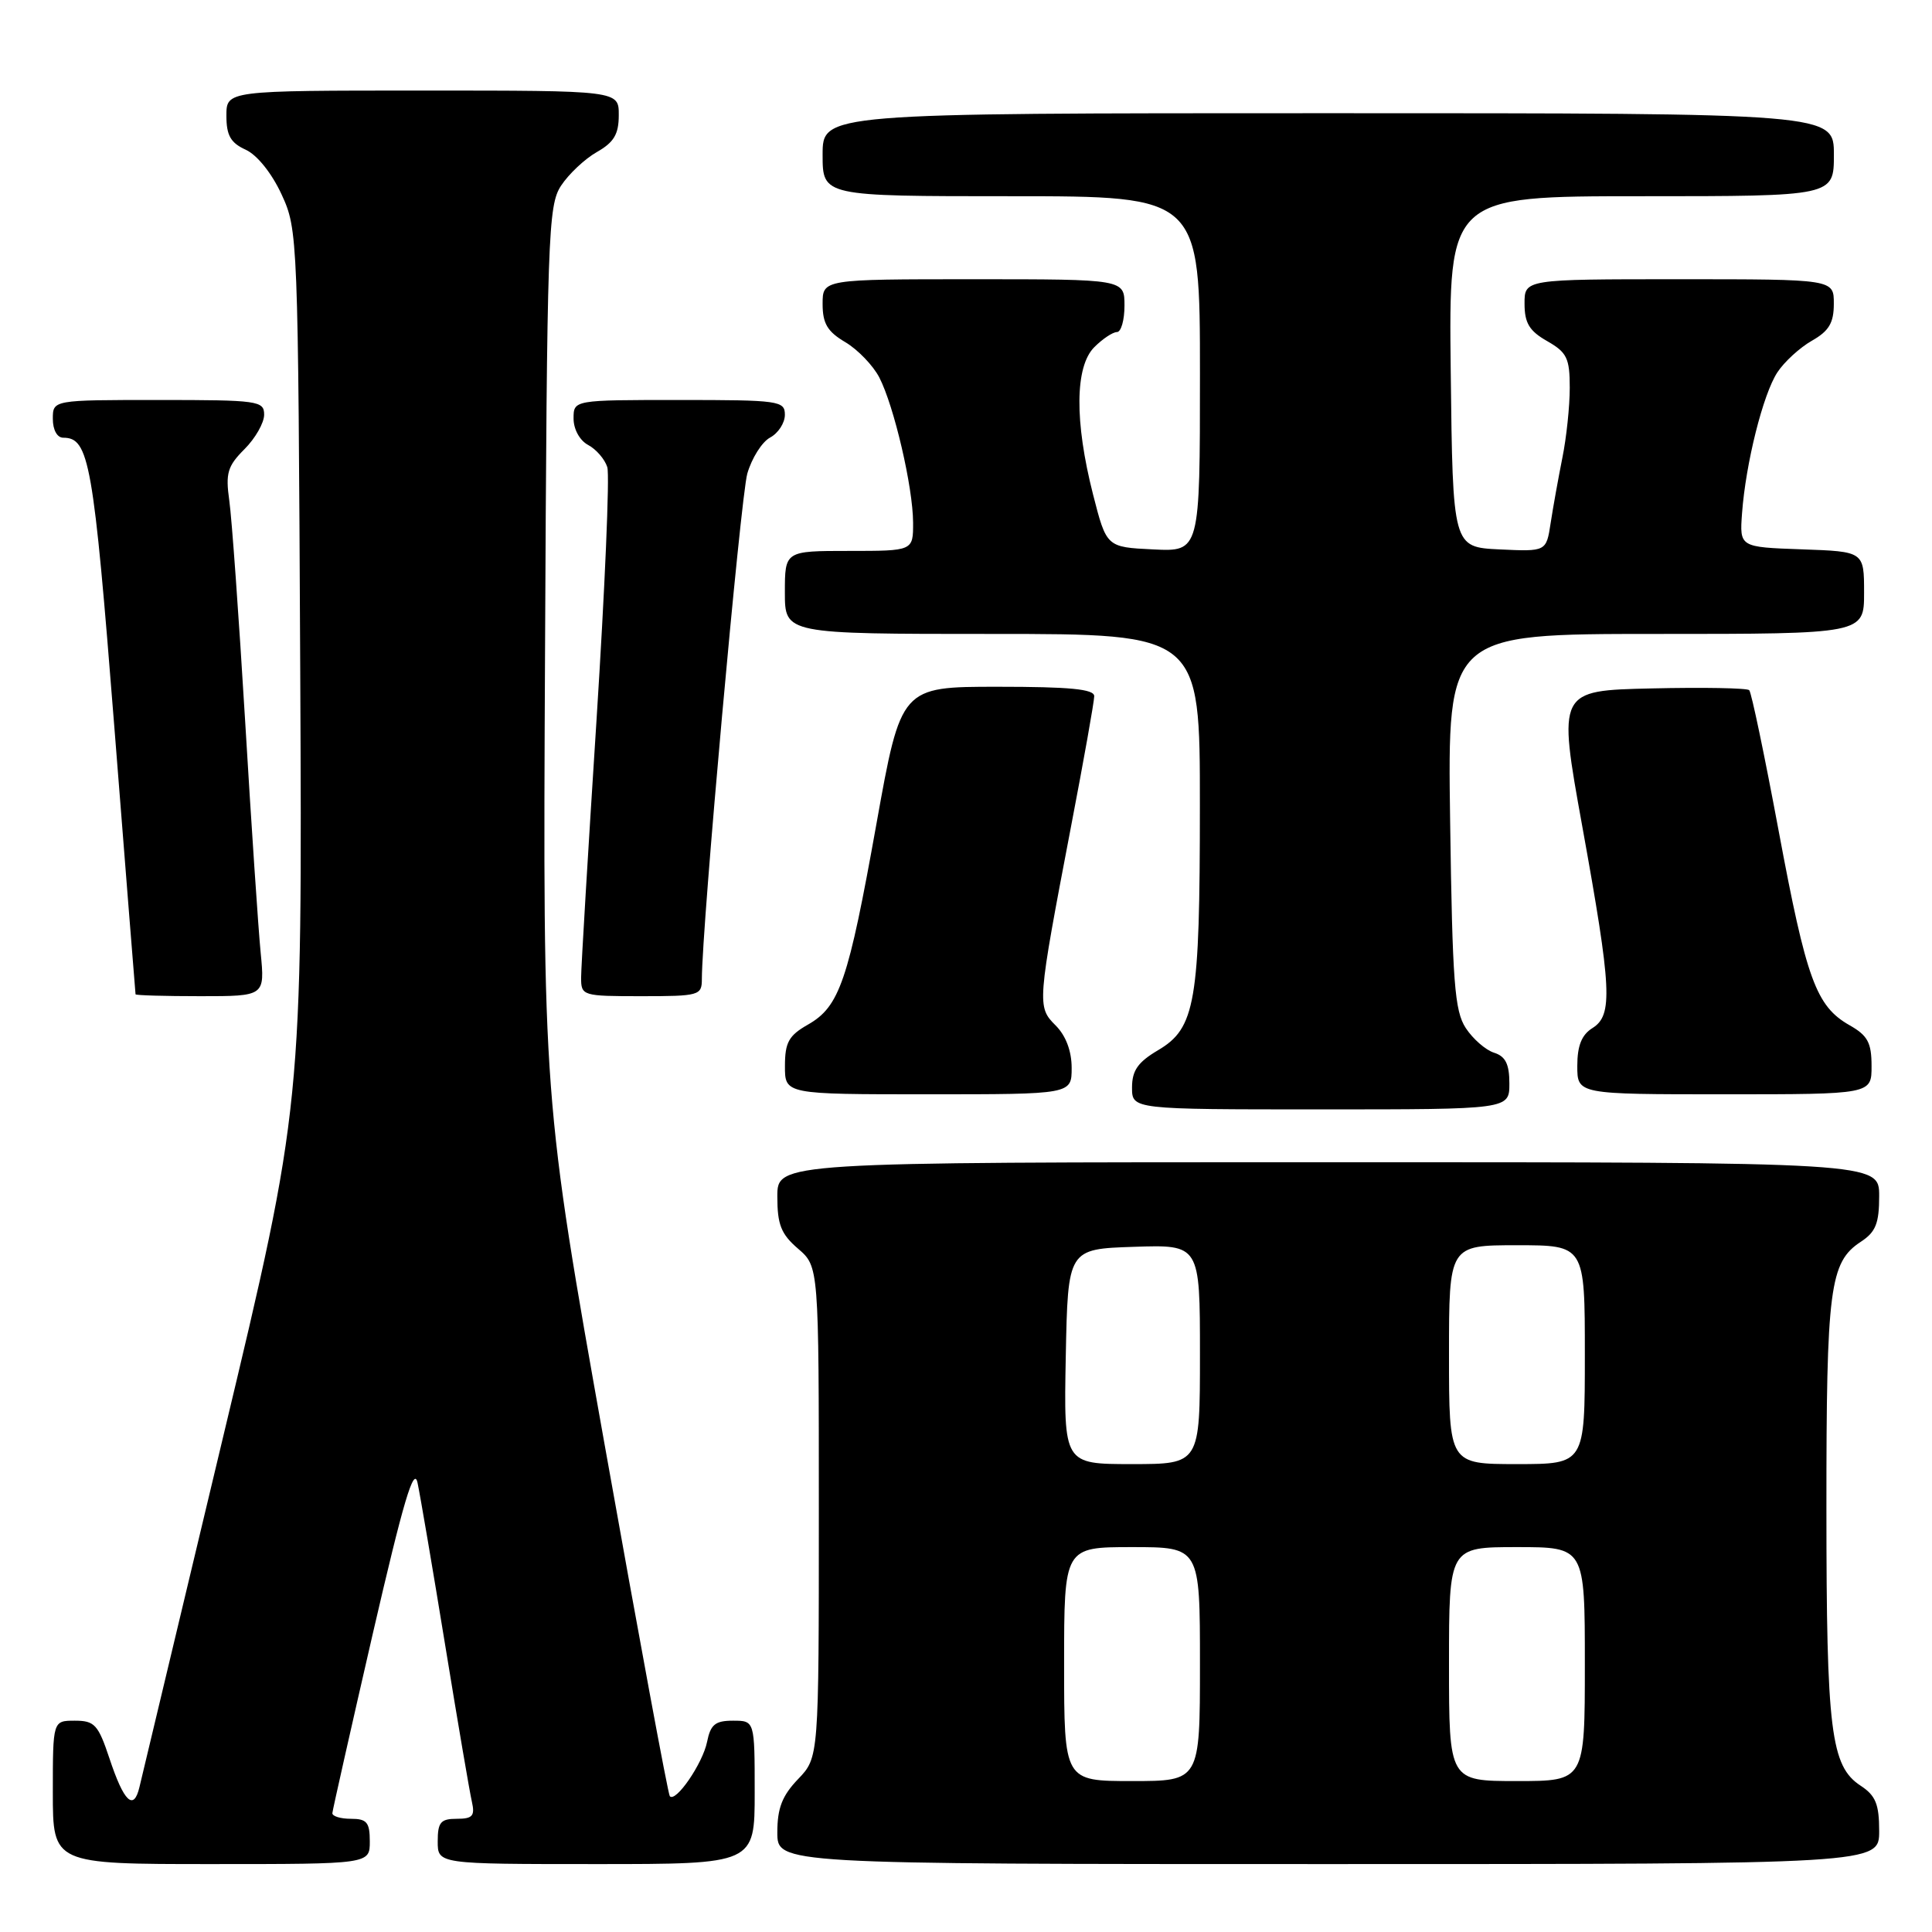 <?xml version="1.0" encoding="UTF-8" standalone="no"?>
<!DOCTYPE svg PUBLIC "-//W3C//DTD SVG 1.1//EN" "http://www.w3.org/Graphics/SVG/1.1/DTD/svg11.dtd" >
<svg xmlns="http://www.w3.org/2000/svg" xmlns:xlink="http://www.w3.org/1999/xlink" version="1.1" viewBox="0 0 256 256">
 <g >
 <path fill="currentColor"
d=" M 49.00 244.00 C 49.00 241.47 48.61 241.00 46.50 241.00 C 45.12 241.00 44.02 240.66 44.04 240.25 C 44.07 239.84 46.48 229.15 49.39 216.50 C 53.46 198.88 54.85 194.20 55.33 196.50 C 55.68 198.15 57.33 207.82 58.99 218.00 C 60.65 228.18 62.24 237.51 62.53 238.75 C 62.95 240.62 62.62 241.00 60.52 241.00 C 58.39 241.00 58.00 241.46 58.00 244.00 C 58.00 247.00 58.00 247.00 79.00 247.00 C 100.00 247.00 100.00 247.00 100.00 237.50 C 100.00 228.00 100.00 228.00 97.12 228.00 C 94.77 228.00 94.15 228.51 93.69 230.81 C 93.11 233.68 89.52 238.91 88.75 238.00 C 88.52 237.72 84.64 216.80 80.13 191.50 C 71.93 145.50 71.93 145.50 72.22 86.46 C 72.48 31.13 72.62 27.23 74.34 24.61 C 75.35 23.07 77.48 21.06 79.08 20.15 C 81.35 18.86 81.99 17.79 81.99 15.25 C 82.00 12.00 82.00 12.00 56.00 12.00 C 30.00 12.00 30.00 12.00 30.00 15.34 C 30.00 17.95 30.56 18.93 32.56 19.84 C 34.07 20.53 36.01 22.95 37.31 25.76 C 39.47 30.44 39.50 31.22 39.78 88.50 C 40.06 146.50 40.06 146.50 29.54 190.50 C 23.76 214.70 18.78 235.53 18.48 236.79 C 17.72 240.02 16.42 238.78 14.50 232.99 C 13.01 228.52 12.53 228.00 9.92 228.00 C 7.00 228.00 7.00 228.00 7.00 237.50 C 7.00 247.00 7.00 247.00 28.00 247.00 C 49.00 247.00 49.00 247.00 49.00 244.00 Z  M 249.00 242.62 C 249.00 239.06 248.53 237.92 246.55 236.62 C 242.59 234.03 242.01 229.38 242.01 199.90 C 242.00 170.64 242.44 167.25 246.57 164.54 C 248.54 163.25 249.00 162.11 249.00 158.48 C 249.00 154.00 249.00 154.00 176.00 154.00 C 103.00 154.00 103.00 154.00 103.00 158.55 C 103.00 162.27 103.50 163.53 105.75 165.46 C 108.50 167.83 108.50 167.83 108.50 200.35 C 108.50 232.87 108.50 232.87 105.75 235.74 C 103.64 237.94 103.00 239.59 103.00 242.80 C 103.00 247.00 103.00 247.00 176.00 247.00 C 249.00 247.00 249.00 247.00 249.00 242.62 Z  M 200.00 143.57 C 200.00 141.00 199.49 139.97 197.97 139.49 C 196.86 139.14 195.17 137.67 194.22 136.22 C 192.74 133.95 192.45 130.19 192.15 108.79 C 191.80 84.00 191.80 84.00 219.40 84.00 C 247.00 84.00 247.00 84.00 247.00 78.54 C 247.00 73.08 247.00 73.08 238.75 72.79 C 230.50 72.50 230.50 72.50 230.83 68.00 C 231.32 61.38 233.61 52.24 235.51 49.34 C 236.42 47.95 238.48 46.06 240.08 45.15 C 242.35 43.86 242.99 42.79 242.99 40.25 C 243.00 37.00 243.00 37.00 222.50 37.00 C 202.00 37.00 202.00 37.00 202.01 40.25 C 202.01 42.81 202.65 43.86 205.01 45.20 C 207.63 46.70 208.00 47.46 208.00 51.38 C 208.00 53.84 207.56 58.02 207.02 60.67 C 206.49 63.33 205.79 67.21 205.47 69.30 C 204.89 73.09 204.89 73.09 198.70 72.80 C 192.50 72.50 192.50 72.50 192.23 49.25 C 191.96 26.00 191.96 26.00 217.48 26.00 C 243.00 26.00 243.00 26.00 243.00 20.50 C 243.00 15.00 243.00 15.00 176.00 15.00 C 109.00 15.00 109.00 15.00 109.00 20.50 C 109.00 26.00 109.00 26.00 134.00 26.00 C 159.00 26.00 159.00 26.00 159.00 49.55 C 159.00 73.10 159.00 73.10 152.81 72.80 C 146.62 72.50 146.62 72.50 144.83 65.50 C 142.37 55.84 142.43 48.57 145.00 46.00 C 146.10 44.90 147.45 44.00 148.00 44.00 C 148.55 44.00 149.00 42.42 149.00 40.50 C 149.00 37.00 149.00 37.00 129.00 37.00 C 109.00 37.00 109.00 37.00 109.00 40.28 C 109.00 42.87 109.64 43.94 112.01 45.34 C 113.66 46.32 115.68 48.42 116.51 50.01 C 118.47 53.81 120.97 64.53 120.99 69.25 C 121.00 73.00 121.00 73.00 112.50 73.00 C 104.00 73.00 104.00 73.00 104.00 78.50 C 104.00 84.00 104.00 84.00 131.50 84.00 C 159.00 84.00 159.00 84.00 158.99 106.75 C 158.99 132.85 158.41 136.24 153.43 139.17 C 150.78 140.74 150.00 141.85 150.00 144.10 C 150.00 147.00 150.00 147.00 175.00 147.00 C 200.00 147.00 200.00 147.00 200.00 143.57 Z  M 142.00 141.50 C 142.00 139.27 141.23 137.23 139.88 135.88 C 137.39 133.39 137.42 133.06 141.92 109.50 C 143.61 100.70 144.99 92.94 144.99 92.25 C 145.00 91.31 141.78 91.00 132.19 91.00 C 119.39 91.00 119.39 91.00 116.13 109.18 C 112.40 130.01 111.25 133.38 107.05 135.77 C 104.52 137.21 104.01 138.12 104.01 141.25 C 104.00 145.00 104.00 145.00 123.00 145.00 C 142.00 145.00 142.00 145.00 142.00 141.50 Z  M 247.99 141.25 C 247.99 138.15 247.48 137.21 245.06 135.84 C 240.64 133.32 239.36 129.81 235.68 110.09 C 233.82 100.12 232.07 91.73 231.78 91.45 C 231.50 91.17 225.68 91.06 218.84 91.22 C 206.41 91.50 206.41 91.50 209.66 109.50 C 213.57 131.11 213.74 134.52 211.00 136.23 C 209.58 137.12 209.00 138.56 209.00 141.24 C 209.00 145.00 209.00 145.00 228.50 145.00 C 248.00 145.00 248.00 145.00 247.99 141.25 Z  M 34.54 126.25 C 34.23 123.09 33.30 109.25 32.48 95.50 C 31.65 81.75 30.71 68.61 30.38 66.31 C 29.87 62.70 30.15 61.76 32.40 59.51 C 33.83 58.08 35.00 56.03 35.00 54.95 C 35.00 53.11 34.22 53.00 21.00 53.00 C 7.00 53.00 7.00 53.00 7.00 55.50 C 7.00 56.96 7.57 58.00 8.38 58.00 C 11.82 58.00 12.38 61.20 15.15 96.33 C 16.67 115.67 17.94 131.61 17.96 131.75 C 17.98 131.89 21.85 132.00 26.55 132.00 C 35.10 132.00 35.10 132.00 34.54 126.25 Z  M 93.00 129.75 C 93.00 122.89 98.13 65.91 99.02 62.76 C 99.61 60.71 100.97 58.55 102.04 57.98 C 103.12 57.40 104.00 56.05 104.00 54.96 C 104.00 53.11 103.25 53.00 90.00 53.00 C 76.00 53.00 76.00 53.00 76.00 55.46 C 76.00 56.88 76.82 58.37 77.93 58.96 C 79.00 59.53 80.14 60.85 80.47 61.90 C 80.80 62.94 80.15 78.04 79.04 95.44 C 77.92 112.84 77.00 128.18 77.00 129.54 C 77.00 131.95 77.17 132.00 85.00 132.00 C 92.63 132.00 93.00 131.90 93.00 129.75 Z  M 141.00 220.50 C 141.00 205.00 141.00 205.00 150.00 205.00 C 159.00 205.00 159.00 205.00 159.00 220.50 C 159.00 236.00 159.00 236.00 150.00 236.00 C 141.00 236.00 141.00 236.00 141.00 220.50 Z  M 192.00 220.50 C 192.00 205.00 192.00 205.00 201.00 205.00 C 210.00 205.00 210.00 205.00 210.00 220.50 C 210.00 236.00 210.00 236.00 201.00 236.00 C 192.00 236.00 192.00 236.00 192.00 220.50 Z  M 141.22 179.75 C 141.50 165.50 141.50 165.50 150.25 165.21 C 159.00 164.92 159.00 164.92 159.00 179.46 C 159.00 194.00 159.00 194.00 149.97 194.00 C 140.95 194.00 140.95 194.00 141.22 179.75 Z  M 192.00 179.50 C 192.00 165.00 192.00 165.00 201.00 165.00 C 210.00 165.00 210.00 165.00 210.00 179.50 C 210.00 194.00 210.00 194.00 201.00 194.00 C 192.00 194.00 192.00 194.00 192.00 179.50 Z "/>
</g>
</svg>